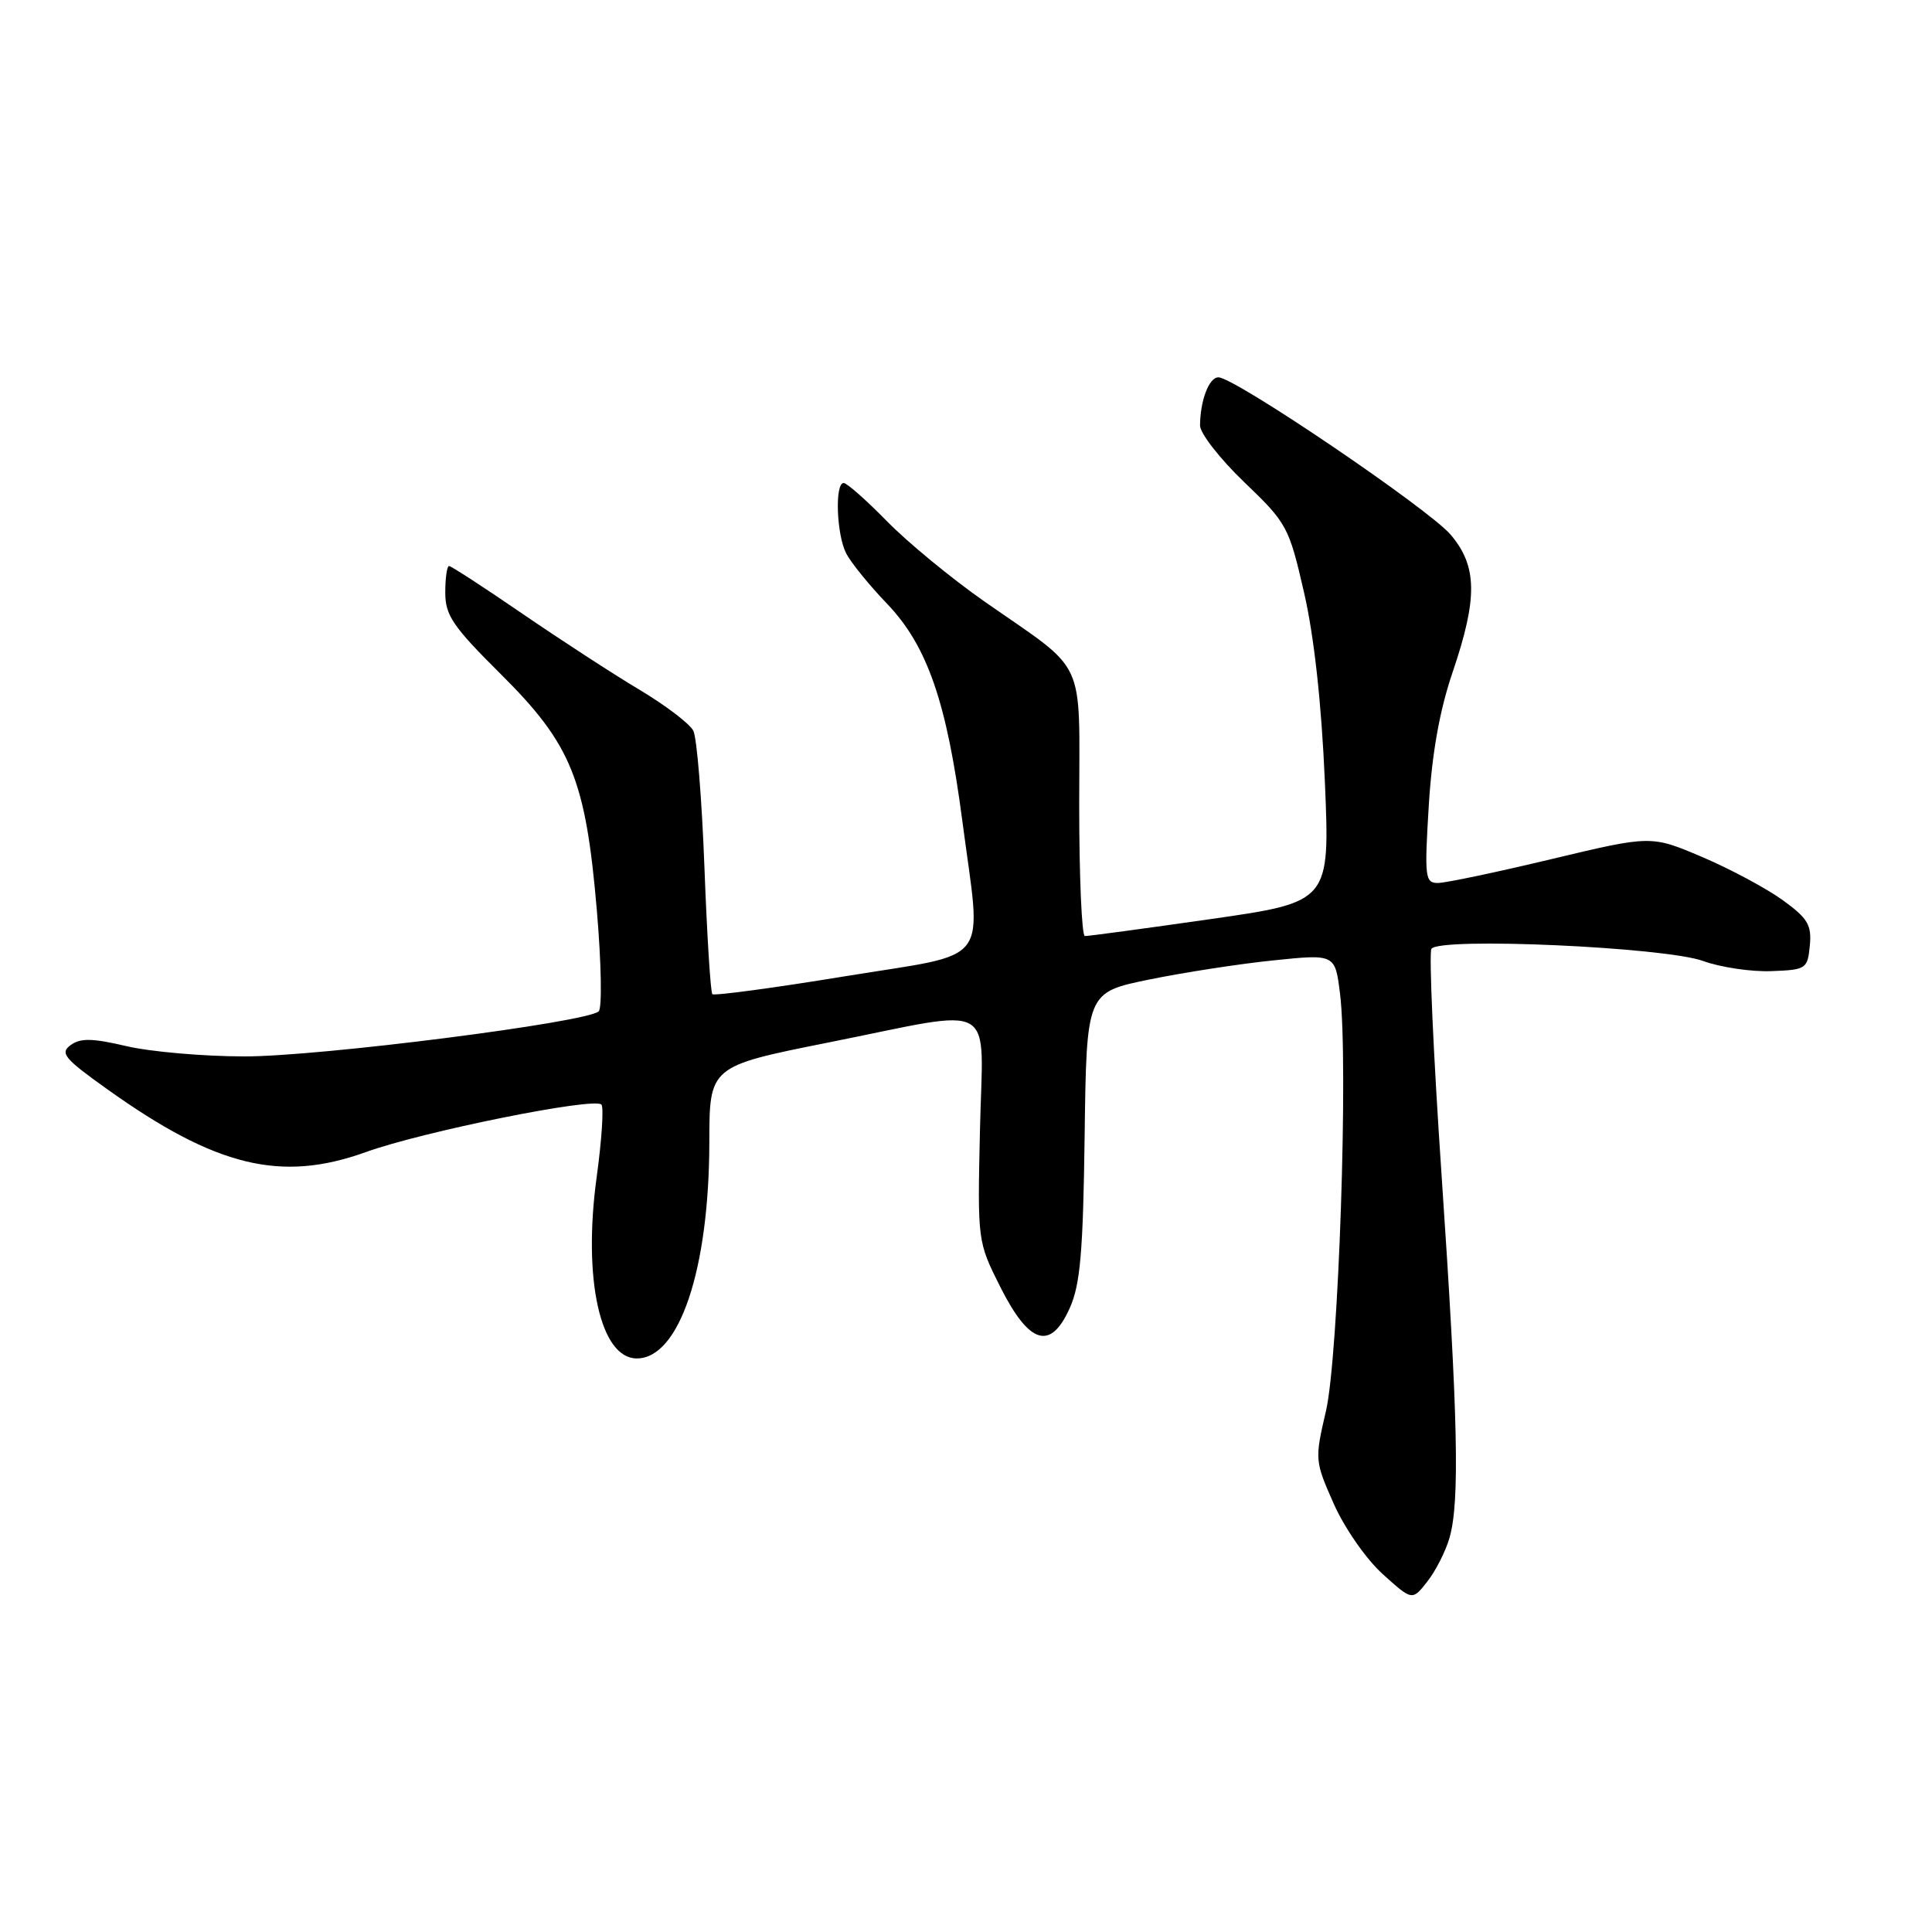 <?xml version="1.0" encoding="UTF-8" standalone="no"?>
<!DOCTYPE svg PUBLIC "-//W3C//DTD SVG 1.1//EN" "http://www.w3.org/Graphics/SVG/1.1/DTD/svg11.dtd" >
<svg xmlns="http://www.w3.org/2000/svg" xmlns:xlink="http://www.w3.org/1999/xlink" version="1.1" viewBox="0 0 256 256">
 <g >
 <path fill="currentColor"
d=" M 192.07 203.76 C 193.44 198.98 193.20 187.86 191.01 155.62 C 189.93 139.73 189.33 126.28 189.67 125.73 C 190.64 124.15 220.61 125.49 225.68 127.34 C 227.97 128.17 232.02 128.78 234.68 128.68 C 239.33 128.51 239.51 128.39 239.81 125.30 C 240.07 122.57 239.55 121.68 236.20 119.26 C 234.04 117.70 229.24 115.13 225.53 113.55 C 218.78 110.68 218.78 110.68 205.56 113.84 C 198.29 115.58 191.53 117.00 190.52 117.00 C 188.83 117.00 188.74 116.24 189.32 106.75 C 189.75 99.78 190.76 94.11 192.48 89.07 C 195.81 79.26 195.76 75.06 192.25 70.88 C 189.40 67.49 163.61 50.00 161.45 50.00 C 160.20 50.00 159.04 53.04 159.01 56.38 C 159.01 57.41 161.64 60.79 164.86 63.88 C 170.54 69.32 170.79 69.79 172.79 78.50 C 174.13 84.31 175.10 93.17 175.55 103.51 C 176.23 119.52 176.23 119.52 160.37 121.79 C 151.64 123.04 144.16 124.05 143.75 124.03 C 143.34 124.01 143.00 116.20 143.00 106.67 C 143.00 86.71 144.21 89.31 130.50 79.74 C 126.10 76.67 120.27 71.87 117.54 69.08 C 114.81 66.29 112.22 64.00 111.79 64.00 C 110.60 64.00 110.84 70.82 112.12 73.32 C 112.73 74.52 115.17 77.53 117.54 80.00 C 122.87 85.57 125.45 93.02 127.51 108.75 C 130.07 128.30 131.72 126.13 111.92 129.37 C 102.52 130.91 94.63 131.97 94.39 131.73 C 94.15 131.49 93.68 123.91 93.34 114.90 C 93.00 105.88 92.34 97.75 91.87 96.83 C 91.40 95.90 88.20 93.47 84.76 91.41 C 81.31 89.36 74.34 84.82 69.25 81.34 C 64.16 77.85 59.78 75.00 59.50 75.00 C 59.23 75.00 59.00 76.58 59.00 78.51 C 59.00 81.54 60.00 83.01 66.36 89.33 C 75.71 98.62 77.61 103.29 79.09 120.68 C 79.68 127.59 79.79 133.58 79.33 134.01 C 77.74 135.48 42.27 140.00 32.40 139.98 C 26.96 139.98 19.92 139.36 16.76 138.62 C 12.24 137.56 10.66 137.53 9.36 138.48 C 7.91 139.54 8.52 140.27 14.23 144.34 C 28.63 154.62 37.24 156.71 48.50 152.65 C 56.01 149.94 78.69 145.36 79.69 146.36 C 80.02 146.69 79.74 151.02 79.06 155.98 C 77.21 169.49 79.54 180.00 84.38 180.00 C 90.01 180.00 93.96 168.23 93.99 151.39 C 94.00 141.29 94.00 141.29 109.75 138.14 C 132.56 133.59 130.23 132.24 129.85 149.75 C 129.52 164.45 129.53 164.52 132.53 170.50 C 136.38 178.15 139.20 179.02 141.75 173.32 C 143.14 170.23 143.52 165.89 143.72 150.50 C 143.97 131.50 143.97 131.50 152.24 129.80 C 156.78 128.87 164.19 127.72 168.70 127.26 C 176.91 126.41 176.91 126.41 177.56 131.67 C 178.69 140.70 177.37 179.82 175.69 187.00 C 174.20 193.39 174.22 193.60 176.73 199.26 C 178.15 202.47 181.02 206.59 183.21 208.57 C 187.13 212.11 187.13 212.11 189.13 209.56 C 190.23 208.16 191.56 205.55 192.07 203.76 Z "/>
</g>
</svg>